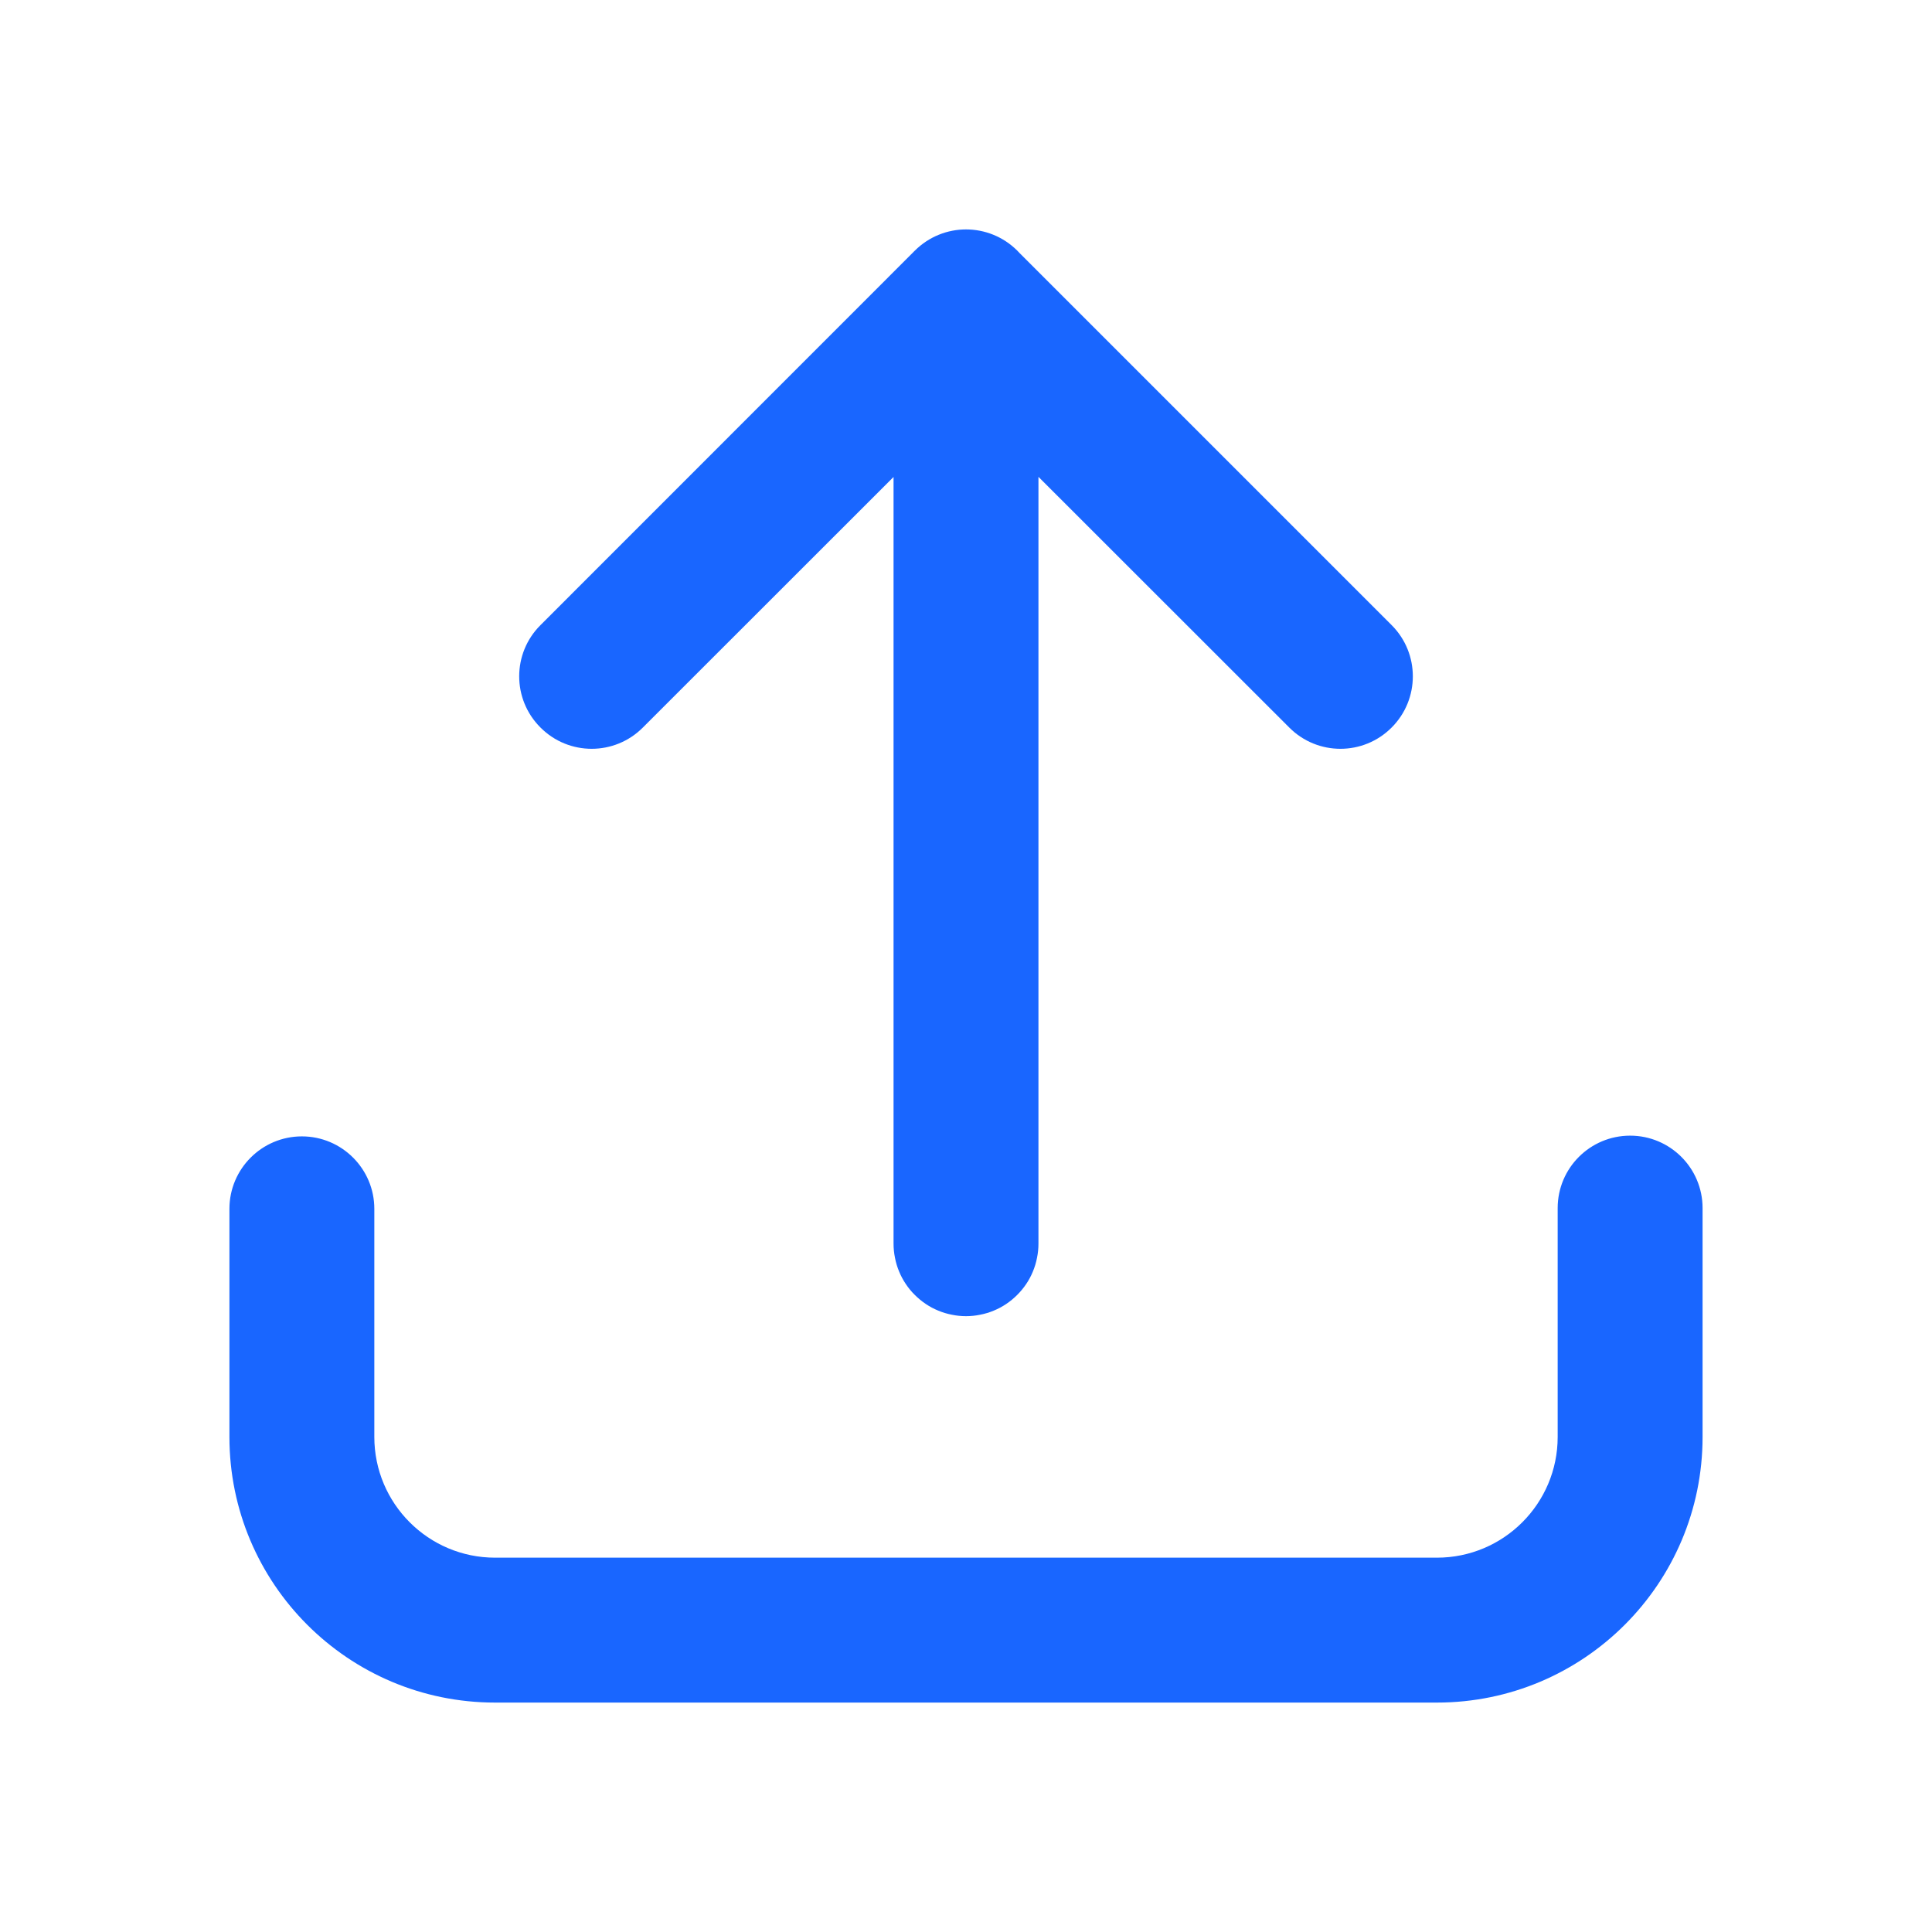 <svg xmlns="http://www.w3.org/2000/svg" xmlns:xlink="http://www.w3.org/1999/xlink" fill="none" version="1.1" width="16" height="16" viewBox="0 0 16 16"><g><g></g><g><path d="M7.576,2.076C7.569,2.082,7.563,2.089,7.557,2.095L4.476,5.177C4.241,5.411,4.241,5.791,4.476,6.025C4.71,6.26,5.09,6.26,5.324,6.025L7.4,3.95L7.4,10.3Q7.4,10.359,7.412,10.417Q7.423,10.475,7.446,10.53Q7.468,10.584,7.501,10.633Q7.534,10.683,7.576,10.724Q7.618,10.766,7.667,10.799Q7.716,10.832,7.77,10.854Q7.825,10.877,7.883,10.888Q7.941,10.9,8,10.9Q8.059,10.9,8.117,10.888Q8.175,10.877,8.23,10.854Q8.284,10.832,8.333,10.799Q8.382,10.766,8.424,10.724Q8.466,10.682,8.499,10.633Q8.532,10.584,8.554,10.53Q8.577,10.475,8.588,10.417Q8.6,10.359,8.6,10.3L8.6,3.949L10.677,6.025C10.911,6.26,11.291,6.26,11.525,6.025C11.759,5.791,11.759,5.411,11.525,5.177L8.443,2.095C8.437,2.089,8.431,2.082,8.425,2.076C8.308,1.959,8.154,1.9,8,1.9C7.847,1.9,7.693,1.959,7.576,2.076ZM14.1,10.005C14.1,9.673,13.831,9.405,13.5,9.405C13.169,9.405,12.9,9.673,12.9,10.005L12.9,11.9C12.9,12.452,12.452,12.9,11.9,12.9L4.1,12.9C3.548,12.9,3.1,12.452,3.1,11.9L3.1,10.011C3.1,9.68,2.831,9.411,2.5,9.411C2.169,9.411,1.9,9.68,1.9,10.011L1.9,11.9C1.9,13.115,2.885,14.1,4.1,14.1L11.9,14.1C13.115,14.1,14.1,13.115,14.1,11.9L14.1,10.005Z" fill-rule="evenodd" fill="#1966FF" fill-opacity="1"/></g></g></svg>